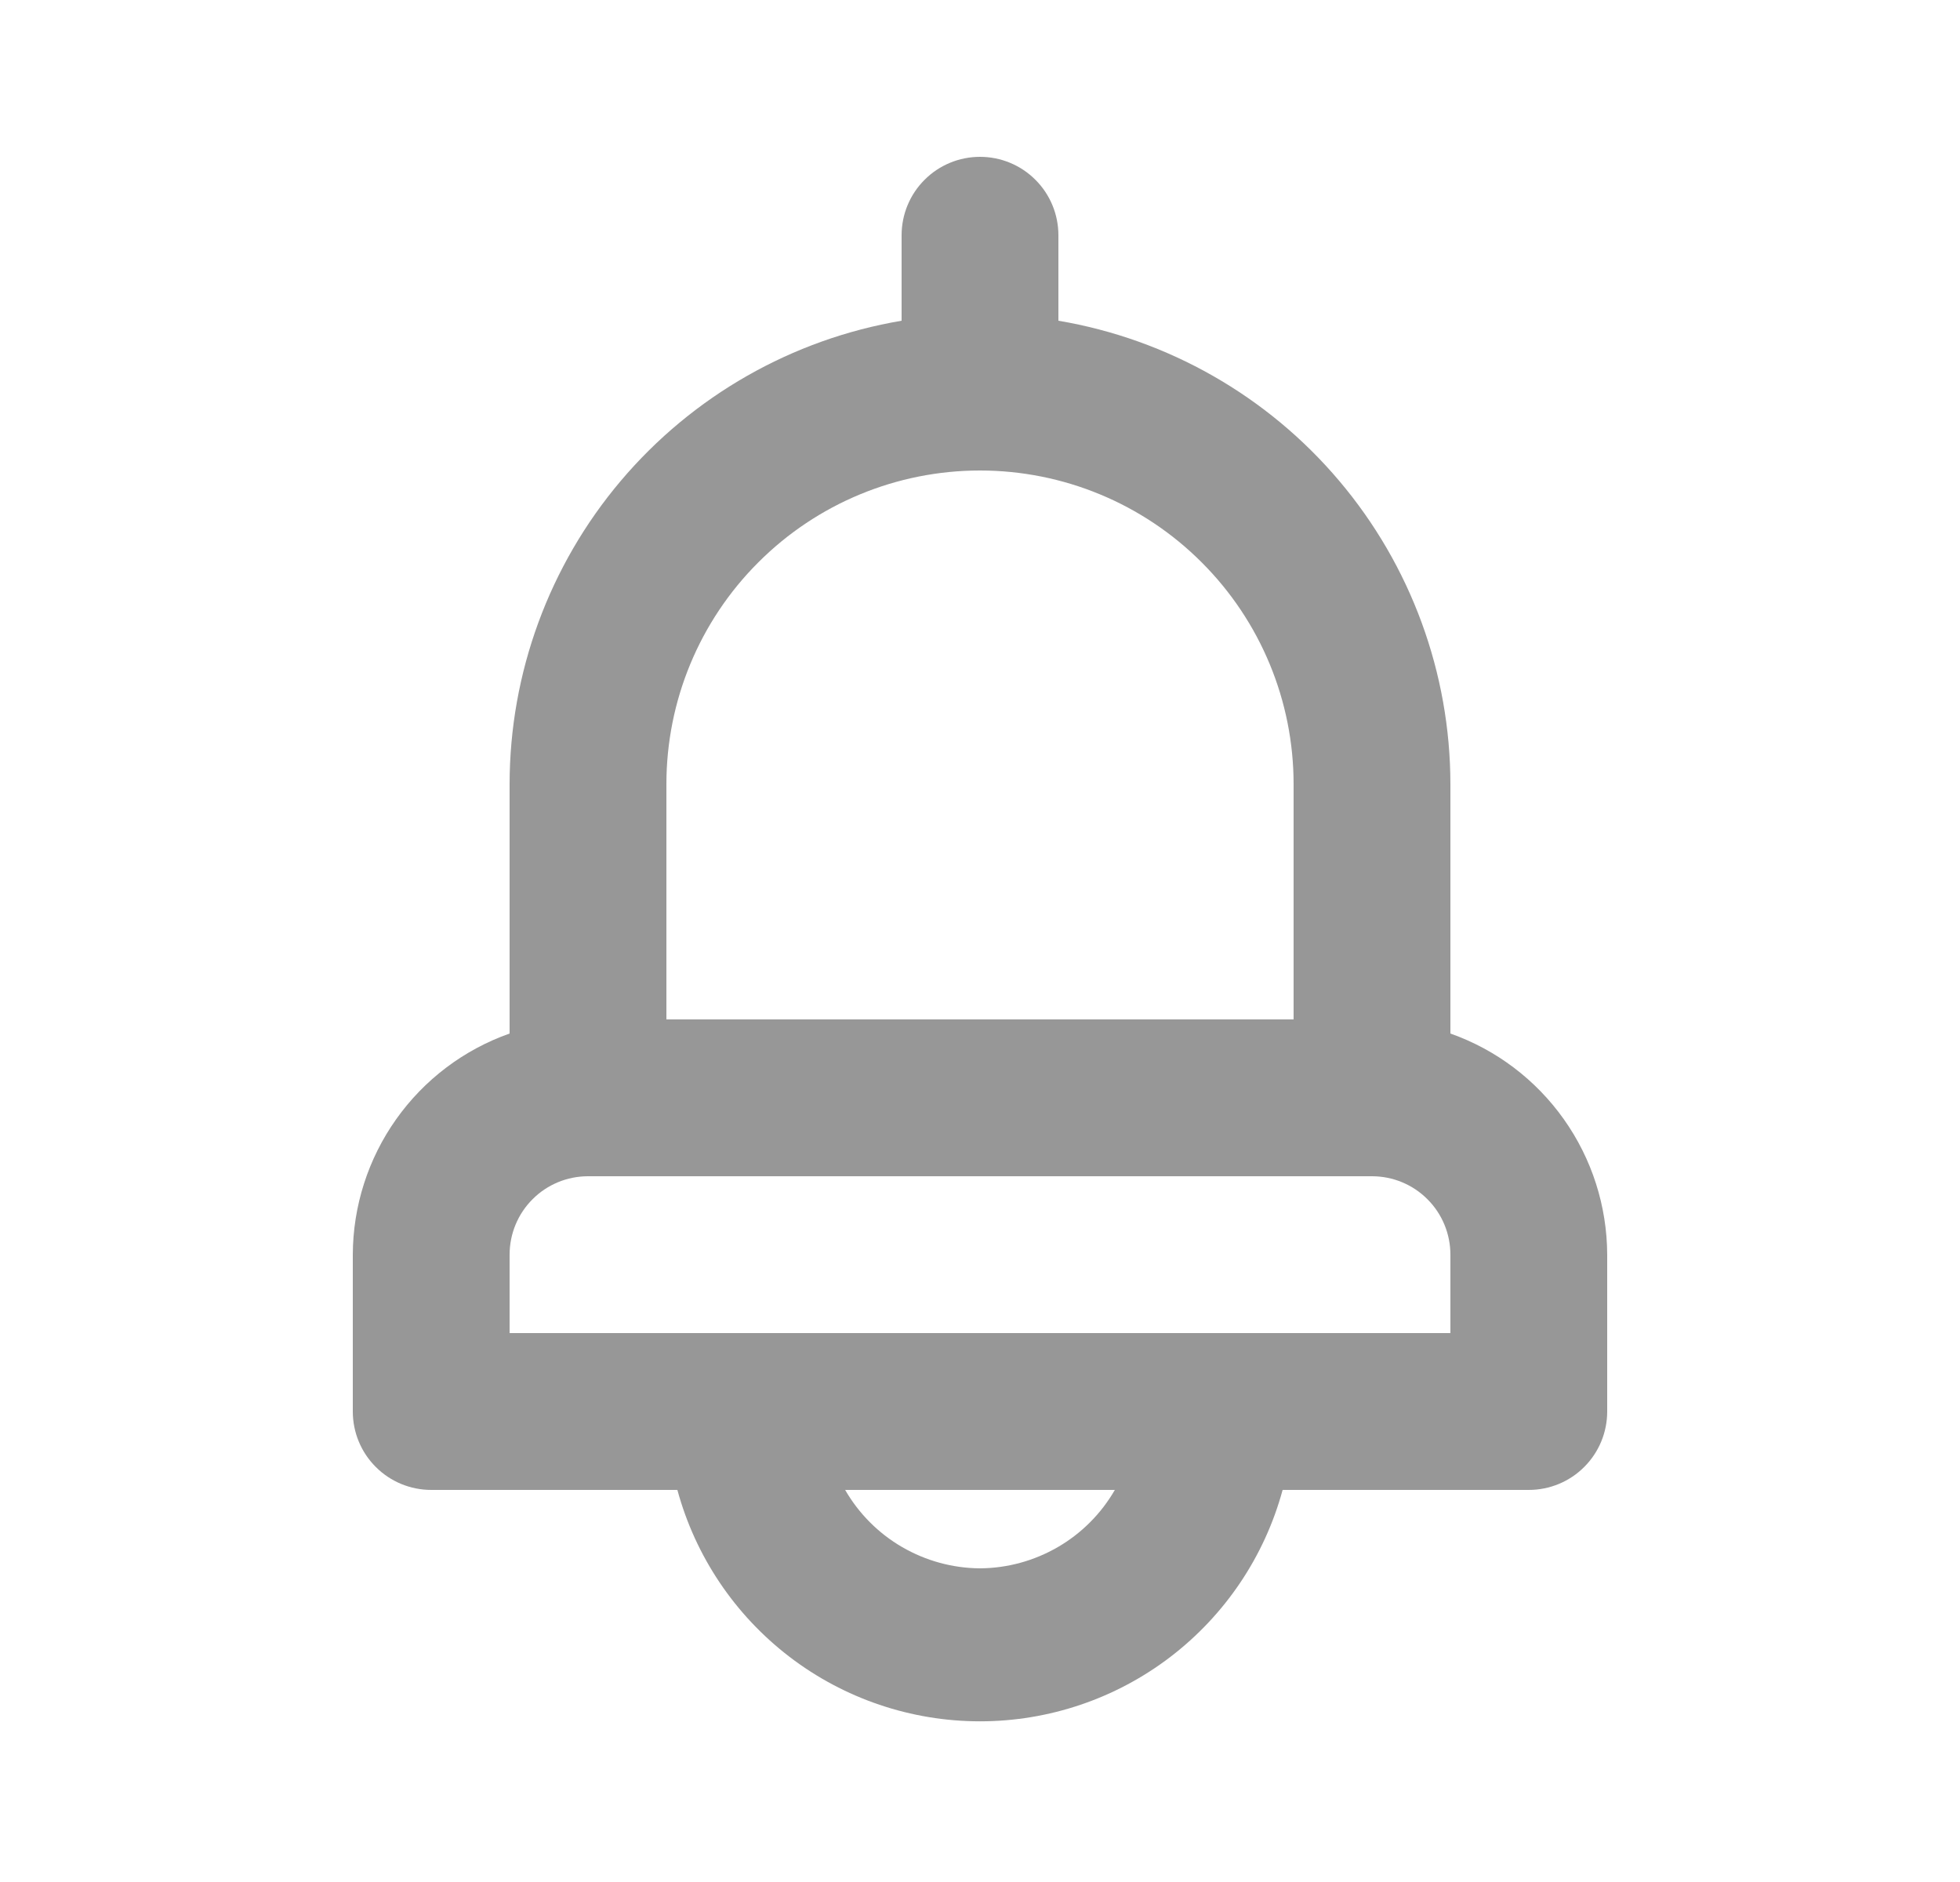 <svg width="25" height="24" viewBox="0 0 25 24" fill="none" xmlns="http://www.w3.org/2000/svg">
<path d="M18.5 13.18V10C18.499 8.583 17.996 7.212 17.081 6.131C16.166 5.049 14.897 4.326 13.5 4.09V3C13.5 2.735 13.395 2.48 13.207 2.293C13.02 2.105 12.765 2 12.5 2C12.235 2 11.98 2.105 11.793 2.293C11.605 2.48 11.5 2.735 11.5 3V4.09C10.103 4.326 8.835 5.049 7.919 6.131C7.004 7.212 6.501 8.583 6.5 10V13.18C5.916 13.386 5.411 13.768 5.053 14.273C4.695 14.778 4.502 15.381 4.5 16V18C4.5 18.265 4.605 18.52 4.793 18.707C4.98 18.895 5.235 19 5.5 19H8.64C8.87 19.847 9.373 20.595 10.071 21.129C10.768 21.662 11.622 21.951 12.5 21.951C13.378 21.951 14.232 21.662 14.929 21.129C15.627 20.595 16.13 19.847 16.36 19H19.5C19.765 19 20.02 18.895 20.207 18.707C20.395 18.52 20.5 18.265 20.5 18V16C20.498 15.381 20.305 14.778 19.947 14.273C19.589 13.768 19.084 13.386 18.5 13.18ZM8.5 10C8.5 8.939 8.921 7.922 9.672 7.172C10.422 6.421 11.439 6 12.5 6C13.561 6 14.578 6.421 15.328 7.172C16.079 7.922 16.5 8.939 16.5 10V13H8.5V10ZM12.5 20C12.151 19.998 11.809 19.904 11.507 19.729C11.205 19.554 10.954 19.302 10.78 19H14.22C14.046 19.302 13.795 19.554 13.493 19.729C13.191 19.904 12.849 19.998 12.5 20ZM18.5 17H6.5V16C6.5 15.735 6.605 15.48 6.793 15.293C6.98 15.105 7.235 15 7.5 15H17.5C17.765 15 18.02 15.105 18.207 15.293C18.395 15.48 18.5 15.735 18.5 16V17Z" fill="#979797"/>
</svg>

